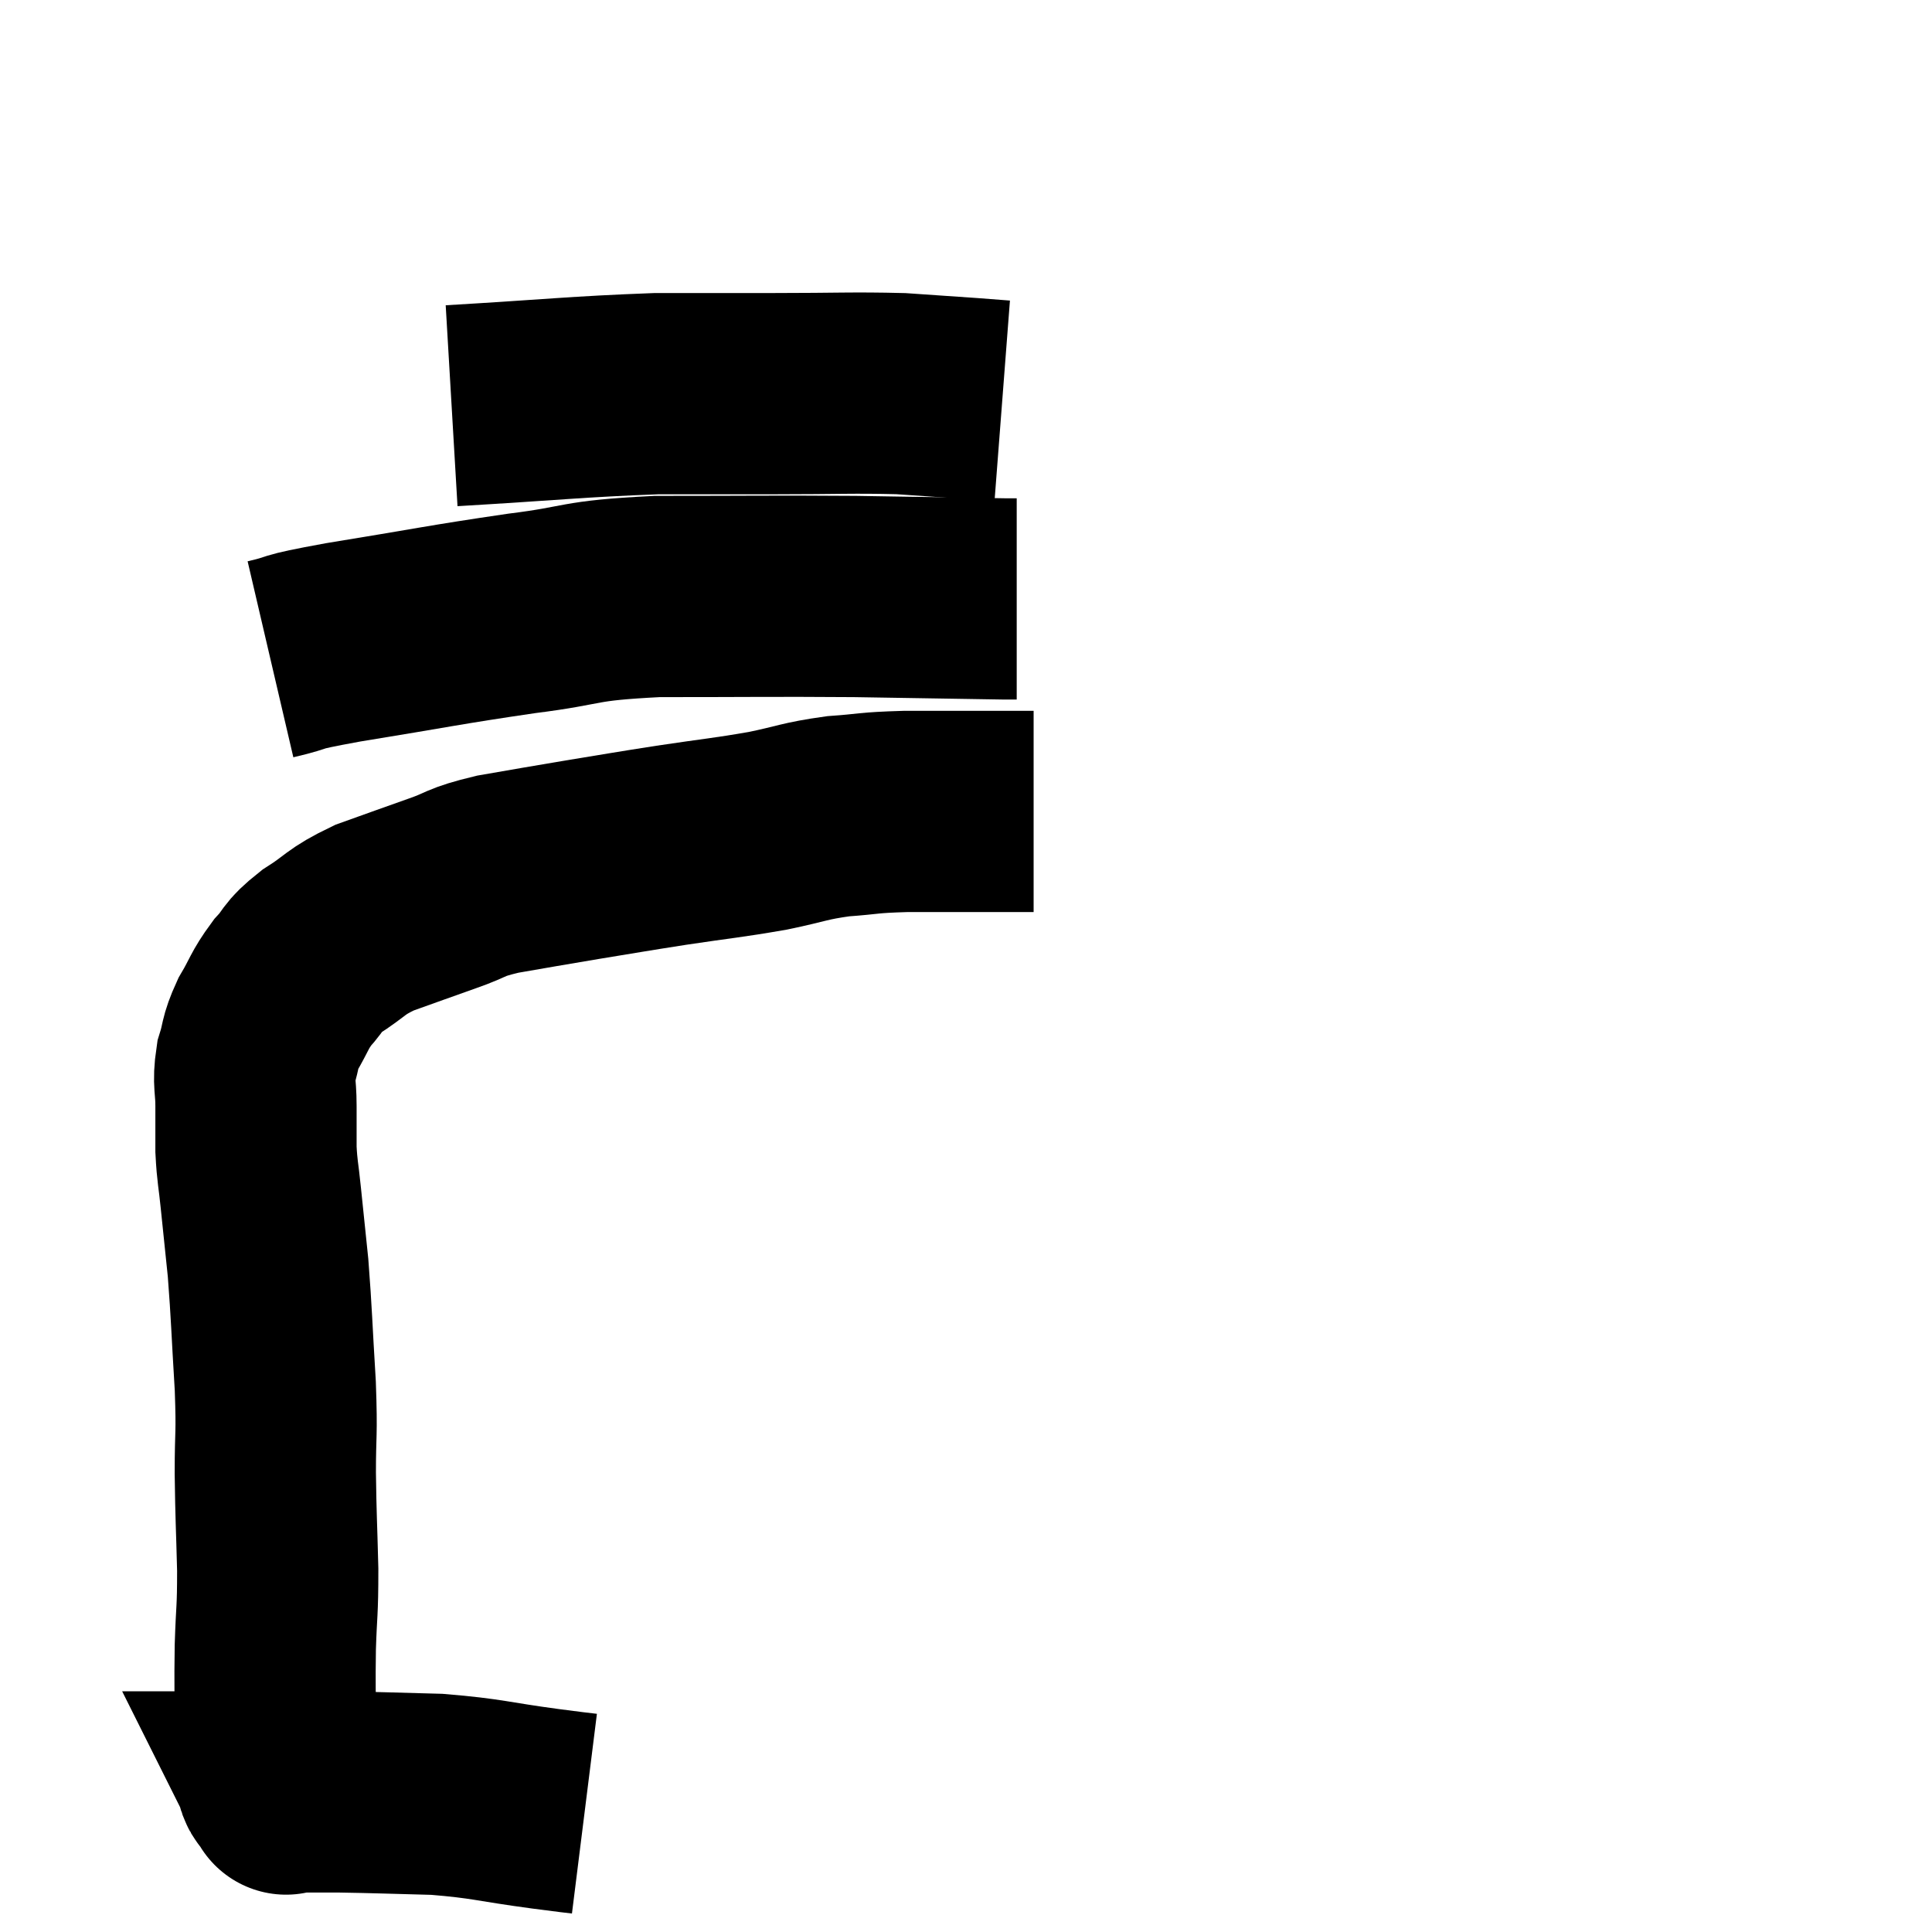 <svg width="48" height="48" viewBox="0 0 48 48" xmlns="http://www.w3.org/2000/svg"><path d="M 14.52 45.06 C 14.04 45, 14.475 45.06, 13.56 44.94 C 12.21 44.76, 12.135 44.685, 10.86 44.58 C 9.66 44.55, 9.405 44.535, 8.46 44.52 C 7.77 44.52, 7.425 44.52, 7.08 44.52 C 7.08 44.52, 7.08 44.52, 7.08 44.52 C 7.08 44.52, 7.08 44.52, 7.08 44.52 C 7.08 44.52, 7.14 44.64, 7.08 44.52 C 6.96 44.28, 6.9 44.415, 6.84 44.04 C 6.84 43.53, 6.84 43.8, 6.84 43.02 C 6.84 41.97, 6.825 41.925, 6.84 40.92 C 6.87 39.96, 6.9 40.08, 6.9 39 C 6.87 37.8, 6.855 37.74, 6.84 36.6 C 6.84 35.52, 6.885 35.715, 6.84 34.44 C 6.75 32.97, 6.75 32.67, 6.66 31.5 C 6.57 30.63, 6.555 30.495, 6.48 29.76 C 6.42 29.16, 6.39 29.13, 6.36 28.56 C 6.36 28.02, 6.36 28.02, 6.36 27.48 C 6.36 26.94, 6.285 26.91, 6.36 26.4 C 6.51 25.92, 6.435 25.935, 6.66 25.44 C 6.96 24.93, 6.93 24.87, 7.26 24.42 C 7.62 24.03, 7.47 24.045, 7.98 23.64 C 8.64 23.22, 8.55 23.16, 9.3 22.8 C 10.14 22.5, 10.215 22.47, 10.98 22.2 C 11.67 21.96, 11.49 21.93, 12.36 21.72 C 13.41 21.54, 13.38 21.54, 14.46 21.36 C 15.57 21.18, 15.525 21.18, 16.68 21 C 17.88 20.82, 18.045 20.82, 19.08 20.64 C 19.95 20.46, 19.965 20.4, 20.82 20.28 C 21.66 20.22, 21.495 20.19, 22.5 20.16 C 23.67 20.16, 24.075 20.16, 24.84 20.16 C 25.2 20.16, 25.35 20.16, 25.56 20.16 L 25.68 20.16" fill="none" stroke="black" stroke-width="5"></path><path d="M 6.72 16.38 C 7.62 16.17, 6.96 16.245, 8.52 15.96 C 10.74 15.6, 11.01 15.525, 12.96 15.24 C 14.64 15.03, 14.25 14.925, 16.32 14.82 C 18.78 14.82, 19.08 14.805, 21.24 14.82 C 23.1 14.85, 23.955 14.865, 24.96 14.88 L 25.26 14.88" fill="none" stroke="black" stroke-width="5"></path><path d="M 11.22 10.08 C 13.77 9.93, 14.31 9.855, 16.32 9.78 C 17.79 9.78, 17.745 9.78, 19.26 9.78 C 20.82 9.78, 21.165 9.75, 22.38 9.78 C 23.25 9.84, 23.49 9.855, 24.12 9.9 L 24.9 9.96" fill="none" stroke="black" stroke-width="5"></path></svg>
